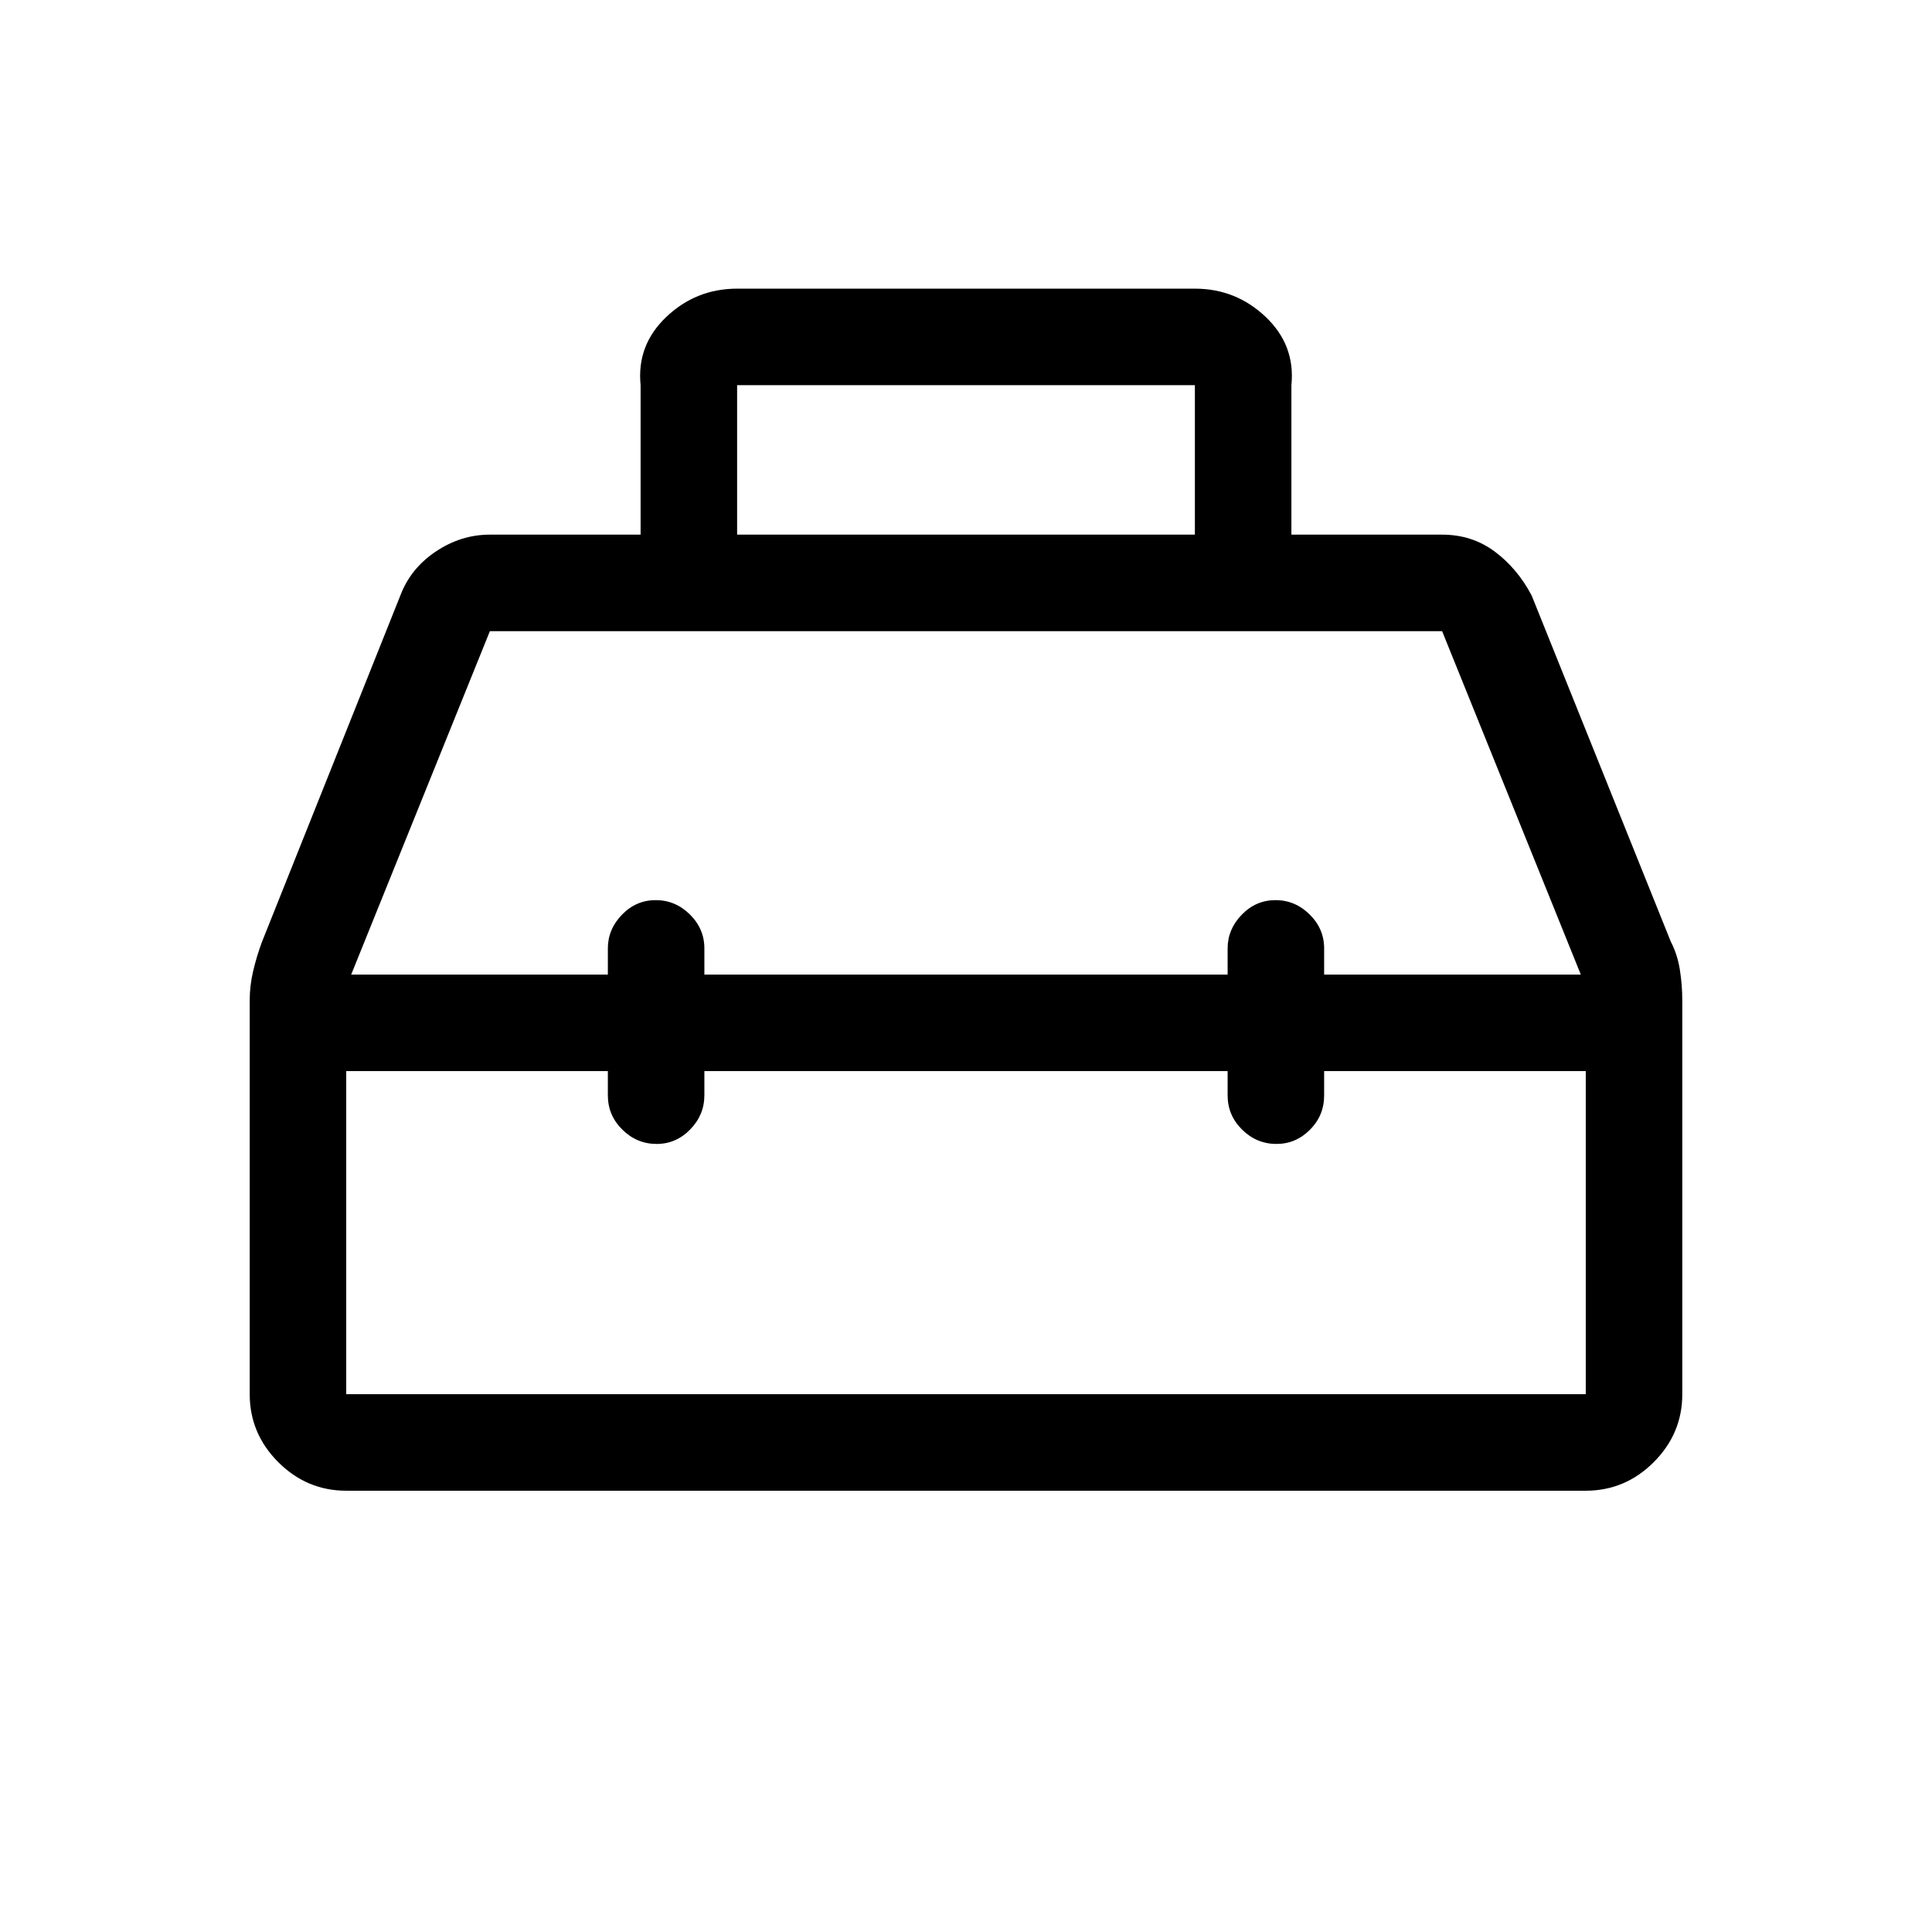 <svg xmlns="http://www.w3.org/2000/svg" height="20" viewBox="0 -960 960 960" width="20"><path d="M318.31-694.34v-74.27q-2-19.88 12.78-33.92 14.78-14.04 35.18-14.04h227.46q20.4 0 35.18 14.04 14.78 14.04 12.78 33.92v74.27h74.89q14.85 0 26.14 8.41 11.29 8.42 18.36 21.85l69.11 171.92q3.34 6.45 4.53 14.06 1.2 7.6 1.2 15.21v195.66q0 19.57-14.19 33.77-14.2 14.19-33.77 14.19H172.04q-19.57 0-33.77-14.19-14.19-14.2-14.19-33.77V-463q0-7.11 1.69-14.38 1.69-7.27 4.41-14.63l68.74-172.07q5.07-13.43 17.59-21.85 12.52-8.41 26.91-8.41h74.89Zm47.96 0h227.46v-74.27H366.27v74.27Zm-64.23 218.61v-13q0-9.53 7.01-16.76 7.02-7.24 16.77-7.24 9.76 0 16.97 7.11 7.21 7.12 7.21 16.87v13.02h260v-13q0-9.53 7.02-16.76 7.01-7.24 16.76-7.24 9.76 0 16.97 7.11 7.21 7.12 7.21 16.87v13.02H785.5l-68.92-170.65H243.42L174.5-475.73h127.54Zm0 47.96h-130v160.54h615.92v-160.54h-130v12.12q0 9.93-7.03 17t-16.66 7.07q-9.85 0-17.06-7.1-7.21-7.1-7.21-17.07v-12.02H350v12.01q0 9.74-7.03 16.96-7.03 7.22-16.66 7.22-9.85 0-17.06-7.1-7.21-7.1-7.21-17.07v-12.02ZM480-452.15Zm0-23.58Zm0 47.96Z"/></svg>